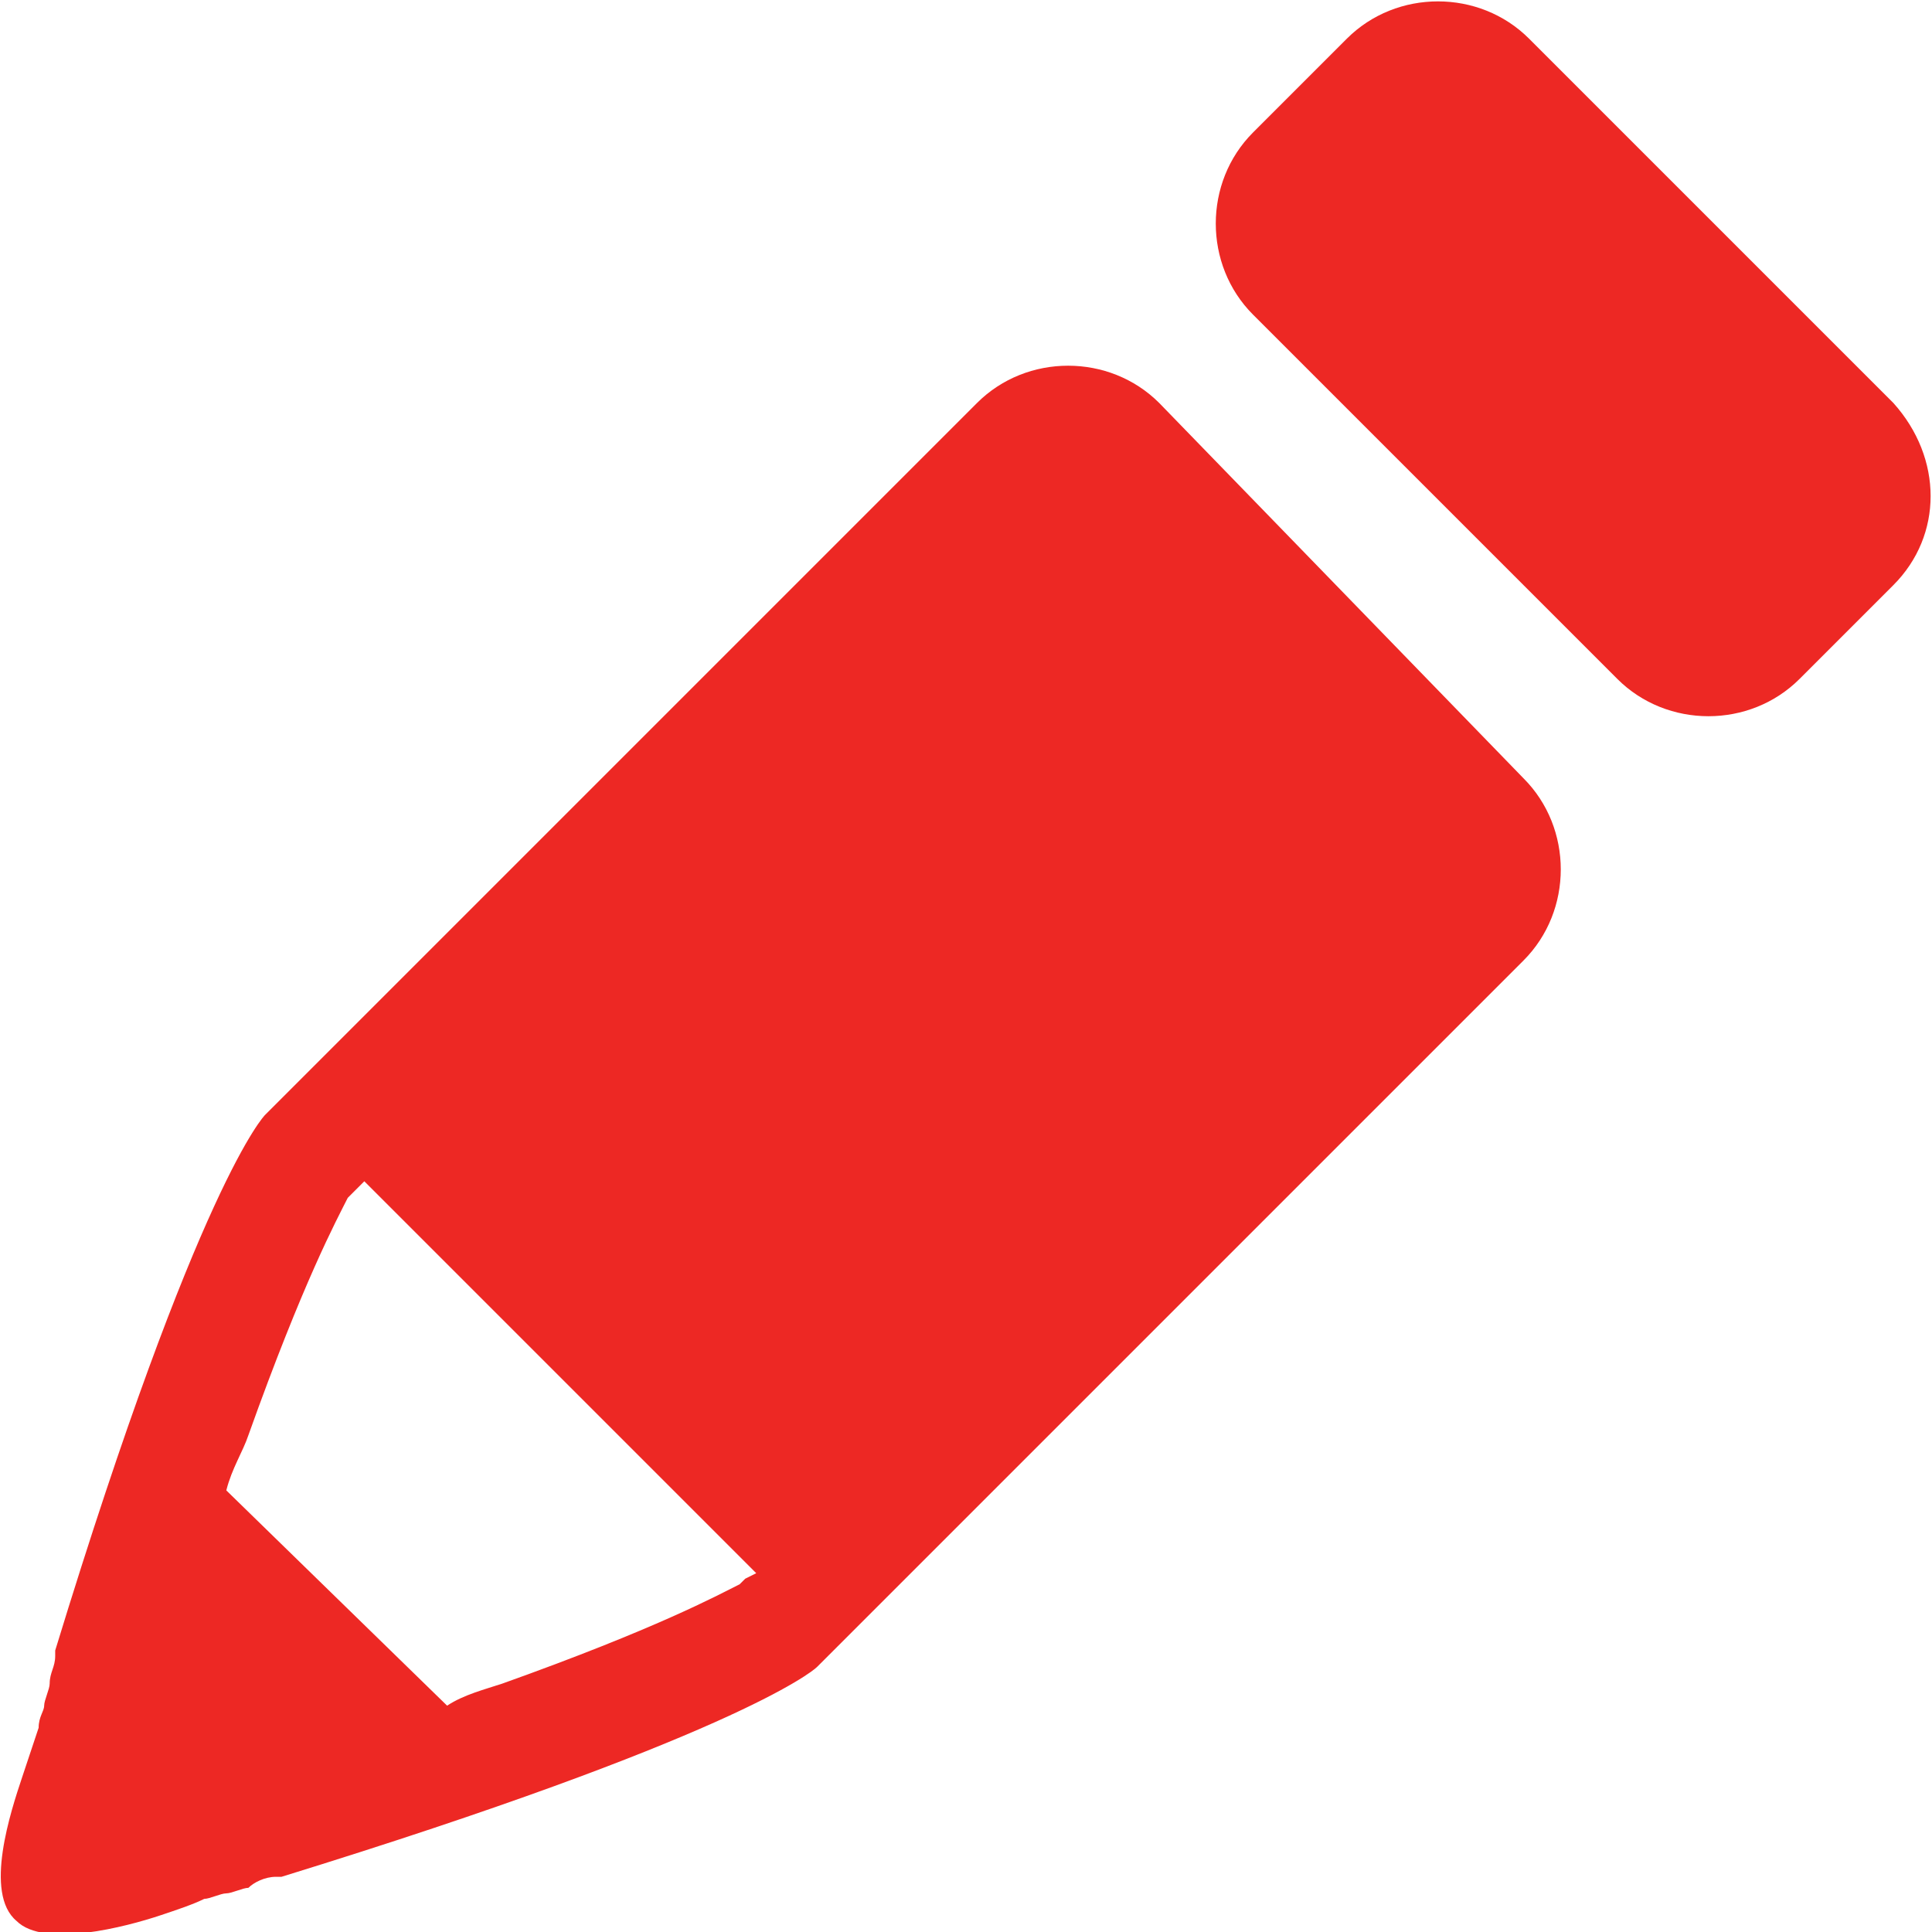 <?xml version="1.0" encoding="utf-8"?>
<!-- Generator: Adobe Illustrator 22.1.0, SVG Export Plug-In . SVG Version: 6.00 Build 0)  -->
<svg version="1.1" id="Capa_1" xmlns="http://www.w3.org/2000/svg" xmlns:xlink="http://www.w3.org/1999/xlink" x="0px" y="0px"
	 width="35px" height="35px" viewBox="0 0 35 35" style="enable-background:new 0 0 35 35;" xml:space="preserve">
<style type="text/css">
	.st0{fill:#ED2824;}
</style>
<g id="Edit">
	<path class="st0" d="M21,7.3c-0.9-0.9-2.4-0.9-3.3,0l-0.8,0.8L5.2,19.8l0,0l-0.4,0.4c0,0-1.2,1.2-3.8,9.7C1,29.9,1,30,1,30
		c0,0.2-0.1,0.3-0.1,0.5c0,0.1-0.1,0.3-0.1,0.4c0,0.1-0.1,0.2-0.1,0.4c-0.1,0.3-0.2,0.6-0.3,0.9c-0.2,0.6-0.7,2.1-0.1,2.6
		c0.5,0.5,2,0.1,2.6-0.1c0.3-0.1,0.6-0.2,0.8-0.3c0.1,0,0.3-0.1,0.4-0.1c0.1,0,0.3-0.1,0.4-0.1C4.6,34.1,4.8,34,5,34
		c0,0,0.1,0,0.1,0c8.1-2.5,9.6-3.7,9.7-3.8c0,0,0,0,0,0c0,0,0,0,0,0l0.4-0.4l0,0l11.6-11.6l0,0l0.8-0.8c0.9-0.9,0.9-2.4,0-3.3
		L21,7.3z M13.5,28.6C13.5,28.6,13.4,28.6,13.5,28.6C13.4,28.7,13.4,28.7,13.5,28.6C13.4,28.7,13.4,28.7,13.5,28.6
		c-0.1,0.1-0.1,0.1-0.1,0.1c-0.4,0.2-1.5,0.8-4.3,1.8c-0.3,0.1-0.7,0.2-1,0.4L4.1,27c0.1-0.4,0.3-0.7,0.4-1c1-2.8,1.6-3.9,1.8-4.3
		c0,0,0,0,0,0c0,0,0,0,0,0c0,0,0,0,0,0c0,0,0,0,0,0l0.3-0.3l7.1,7.1L13.5,28.6z M34.3,7.3l-6.6-6.6c-0.9-0.9-2.4-0.9-3.3,0l-1.7,1.7
		c-0.9,0.9-0.9,2.4,0,3.3l6.6,6.6c0.9,0.9,2.4,0.9,3.3,0l1.7-1.7C35.2,9.7,35.2,8.3,34.3,7.3z"/>
</g>
</svg>
